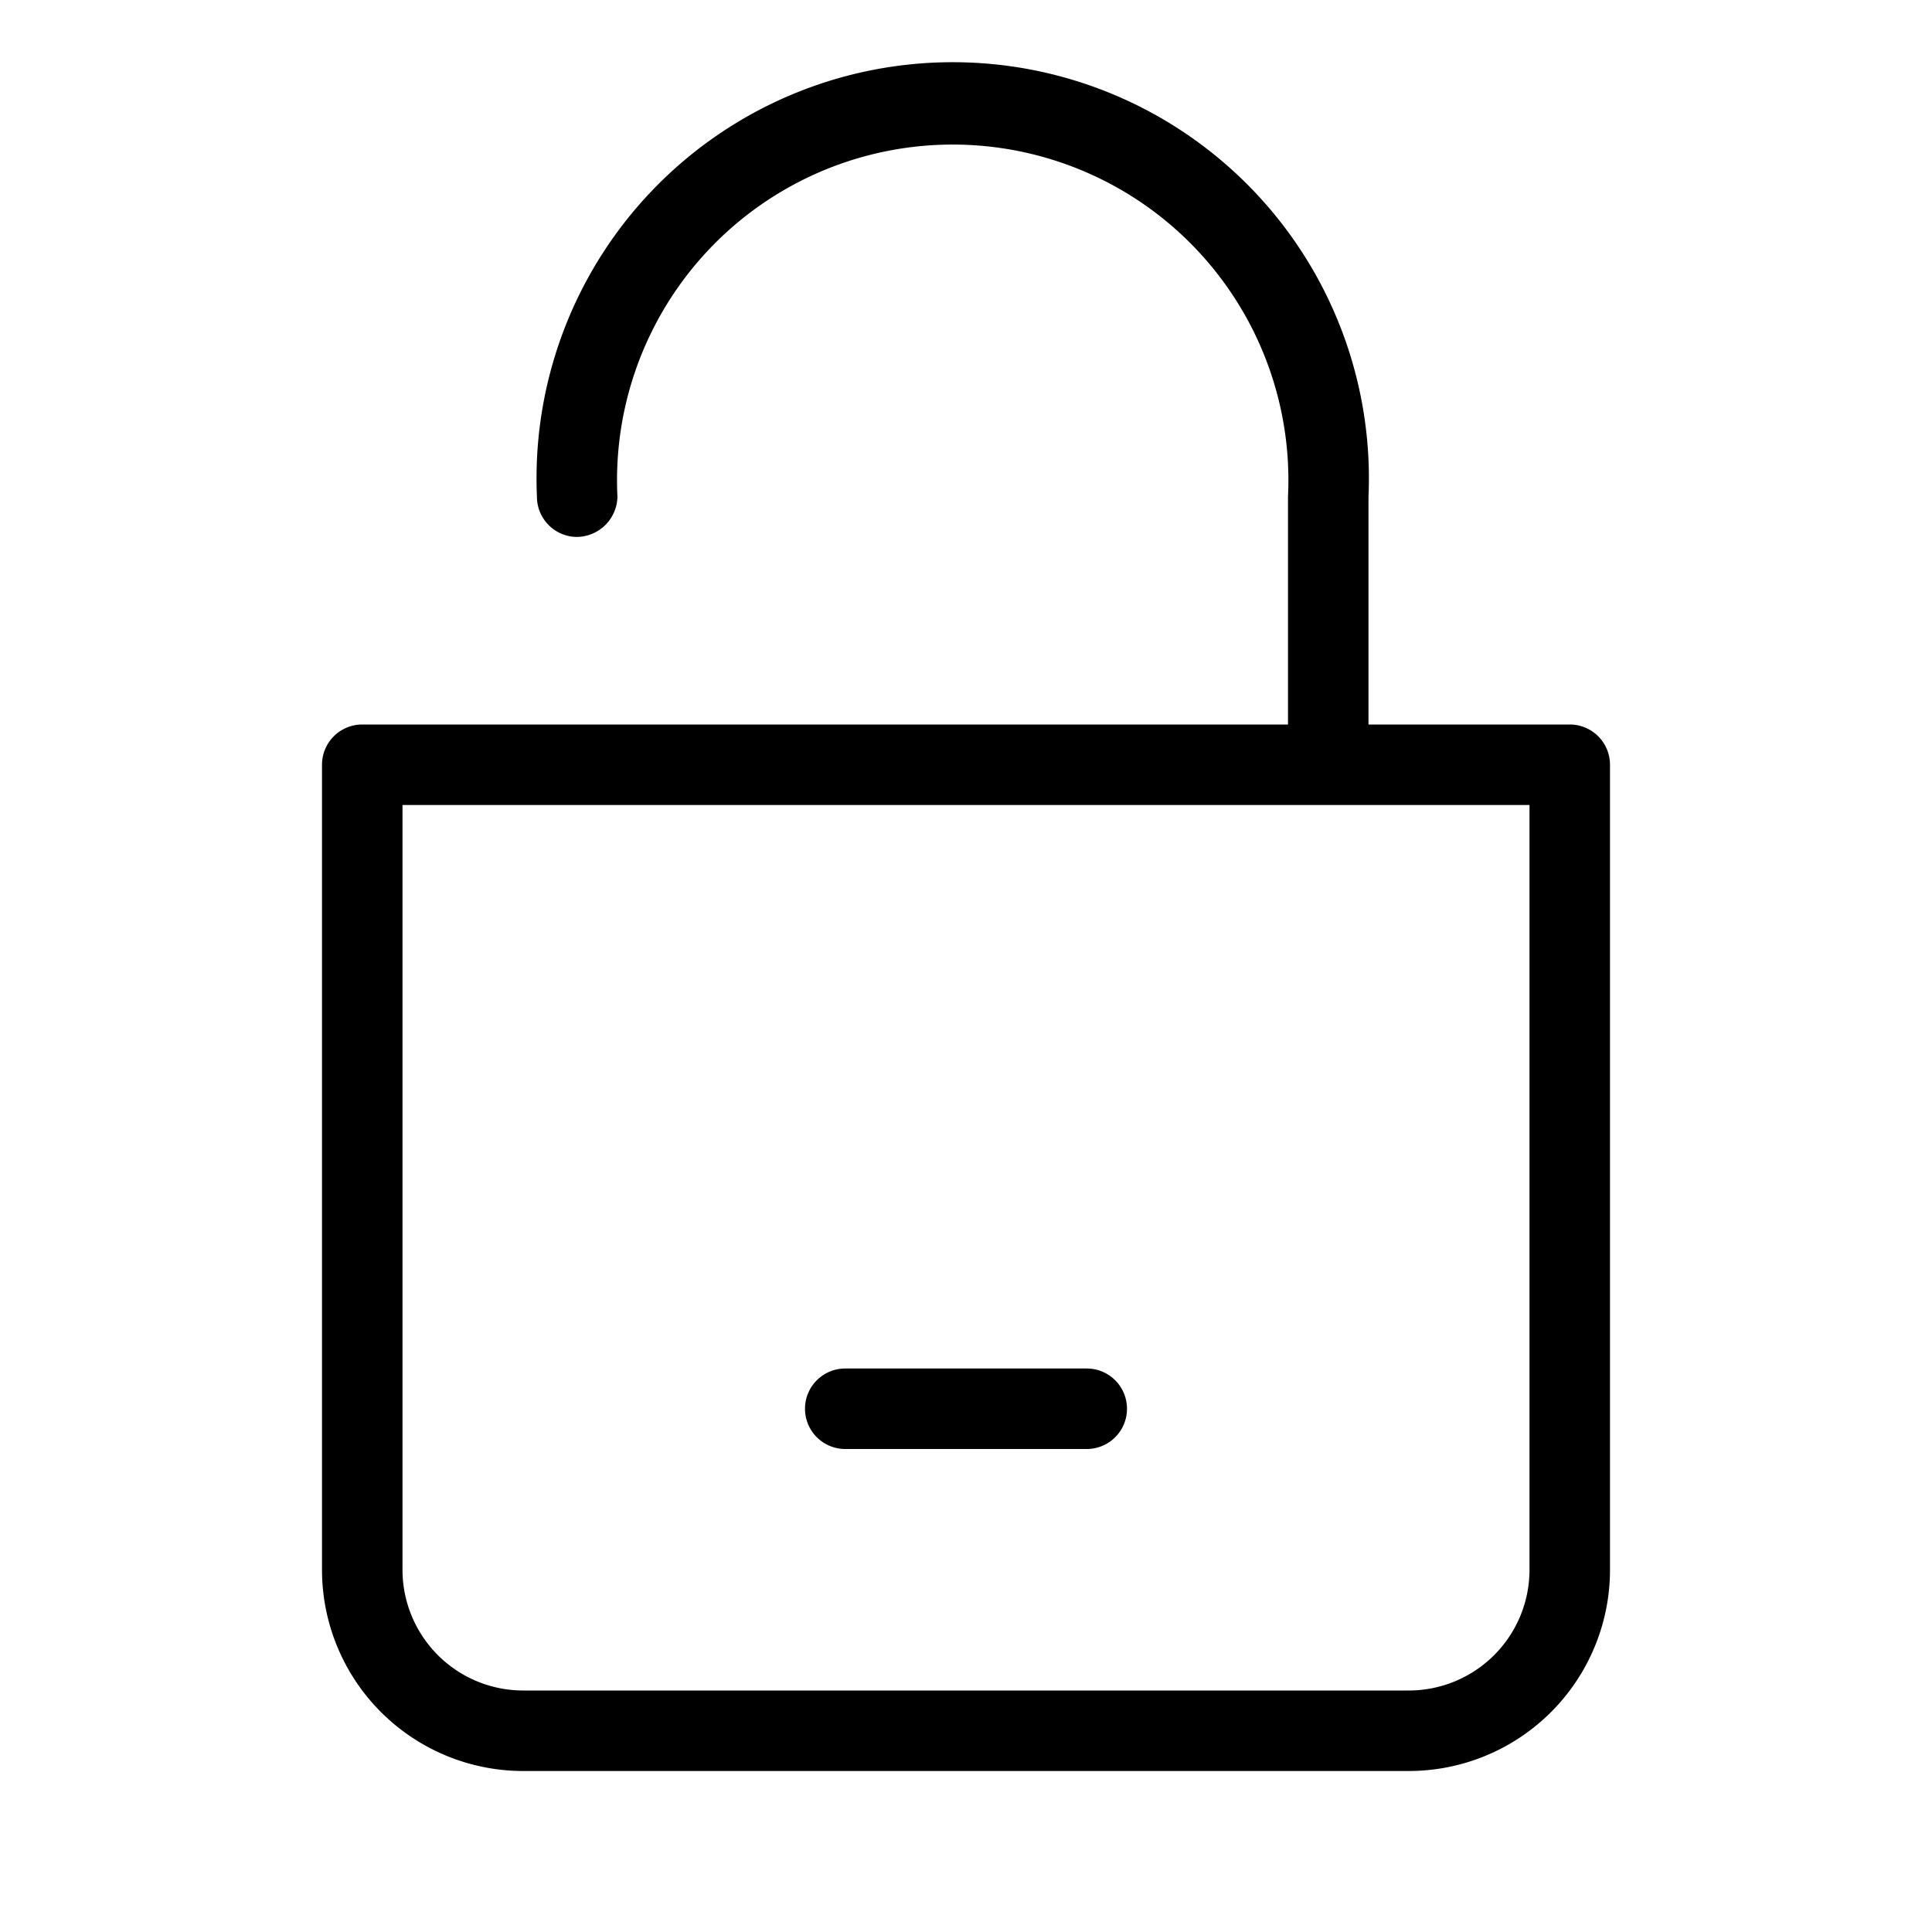 <svg id="icn_lock_open" xmlns="http://www.w3.org/2000/svg" viewBox="0 0 24 24"><defs><style>.a{fill:currentColor;}</style></defs><title>icn_lock_open</title><path class="a" d="M19.5,9H17V6.17a5.17,5.17,0,1,0-10.33,0,.5.5,0,0,0,.5.5.51.51,0,0,0,.5-.5,4.17,4.17,0,1,1,8.33,0V9H4.5a.5.5,0,0,0-.5.5v10A2.5,2.5,0,0,0,6.5,22h11A2.5,2.5,0,0,0,20,19.5V9.5A.5.5,0,0,0,19.5,9ZM19,19.5A1.5,1.5,0,0,1,17.5,21H6.5A1.5,1.5,0,0,1,5,19.5V10H19Z"/><path class="a" d="M13.5,17h-3a.5.5,0,0,0,0,1h3a.5.5,0,0,0,0-1Z"/></svg>